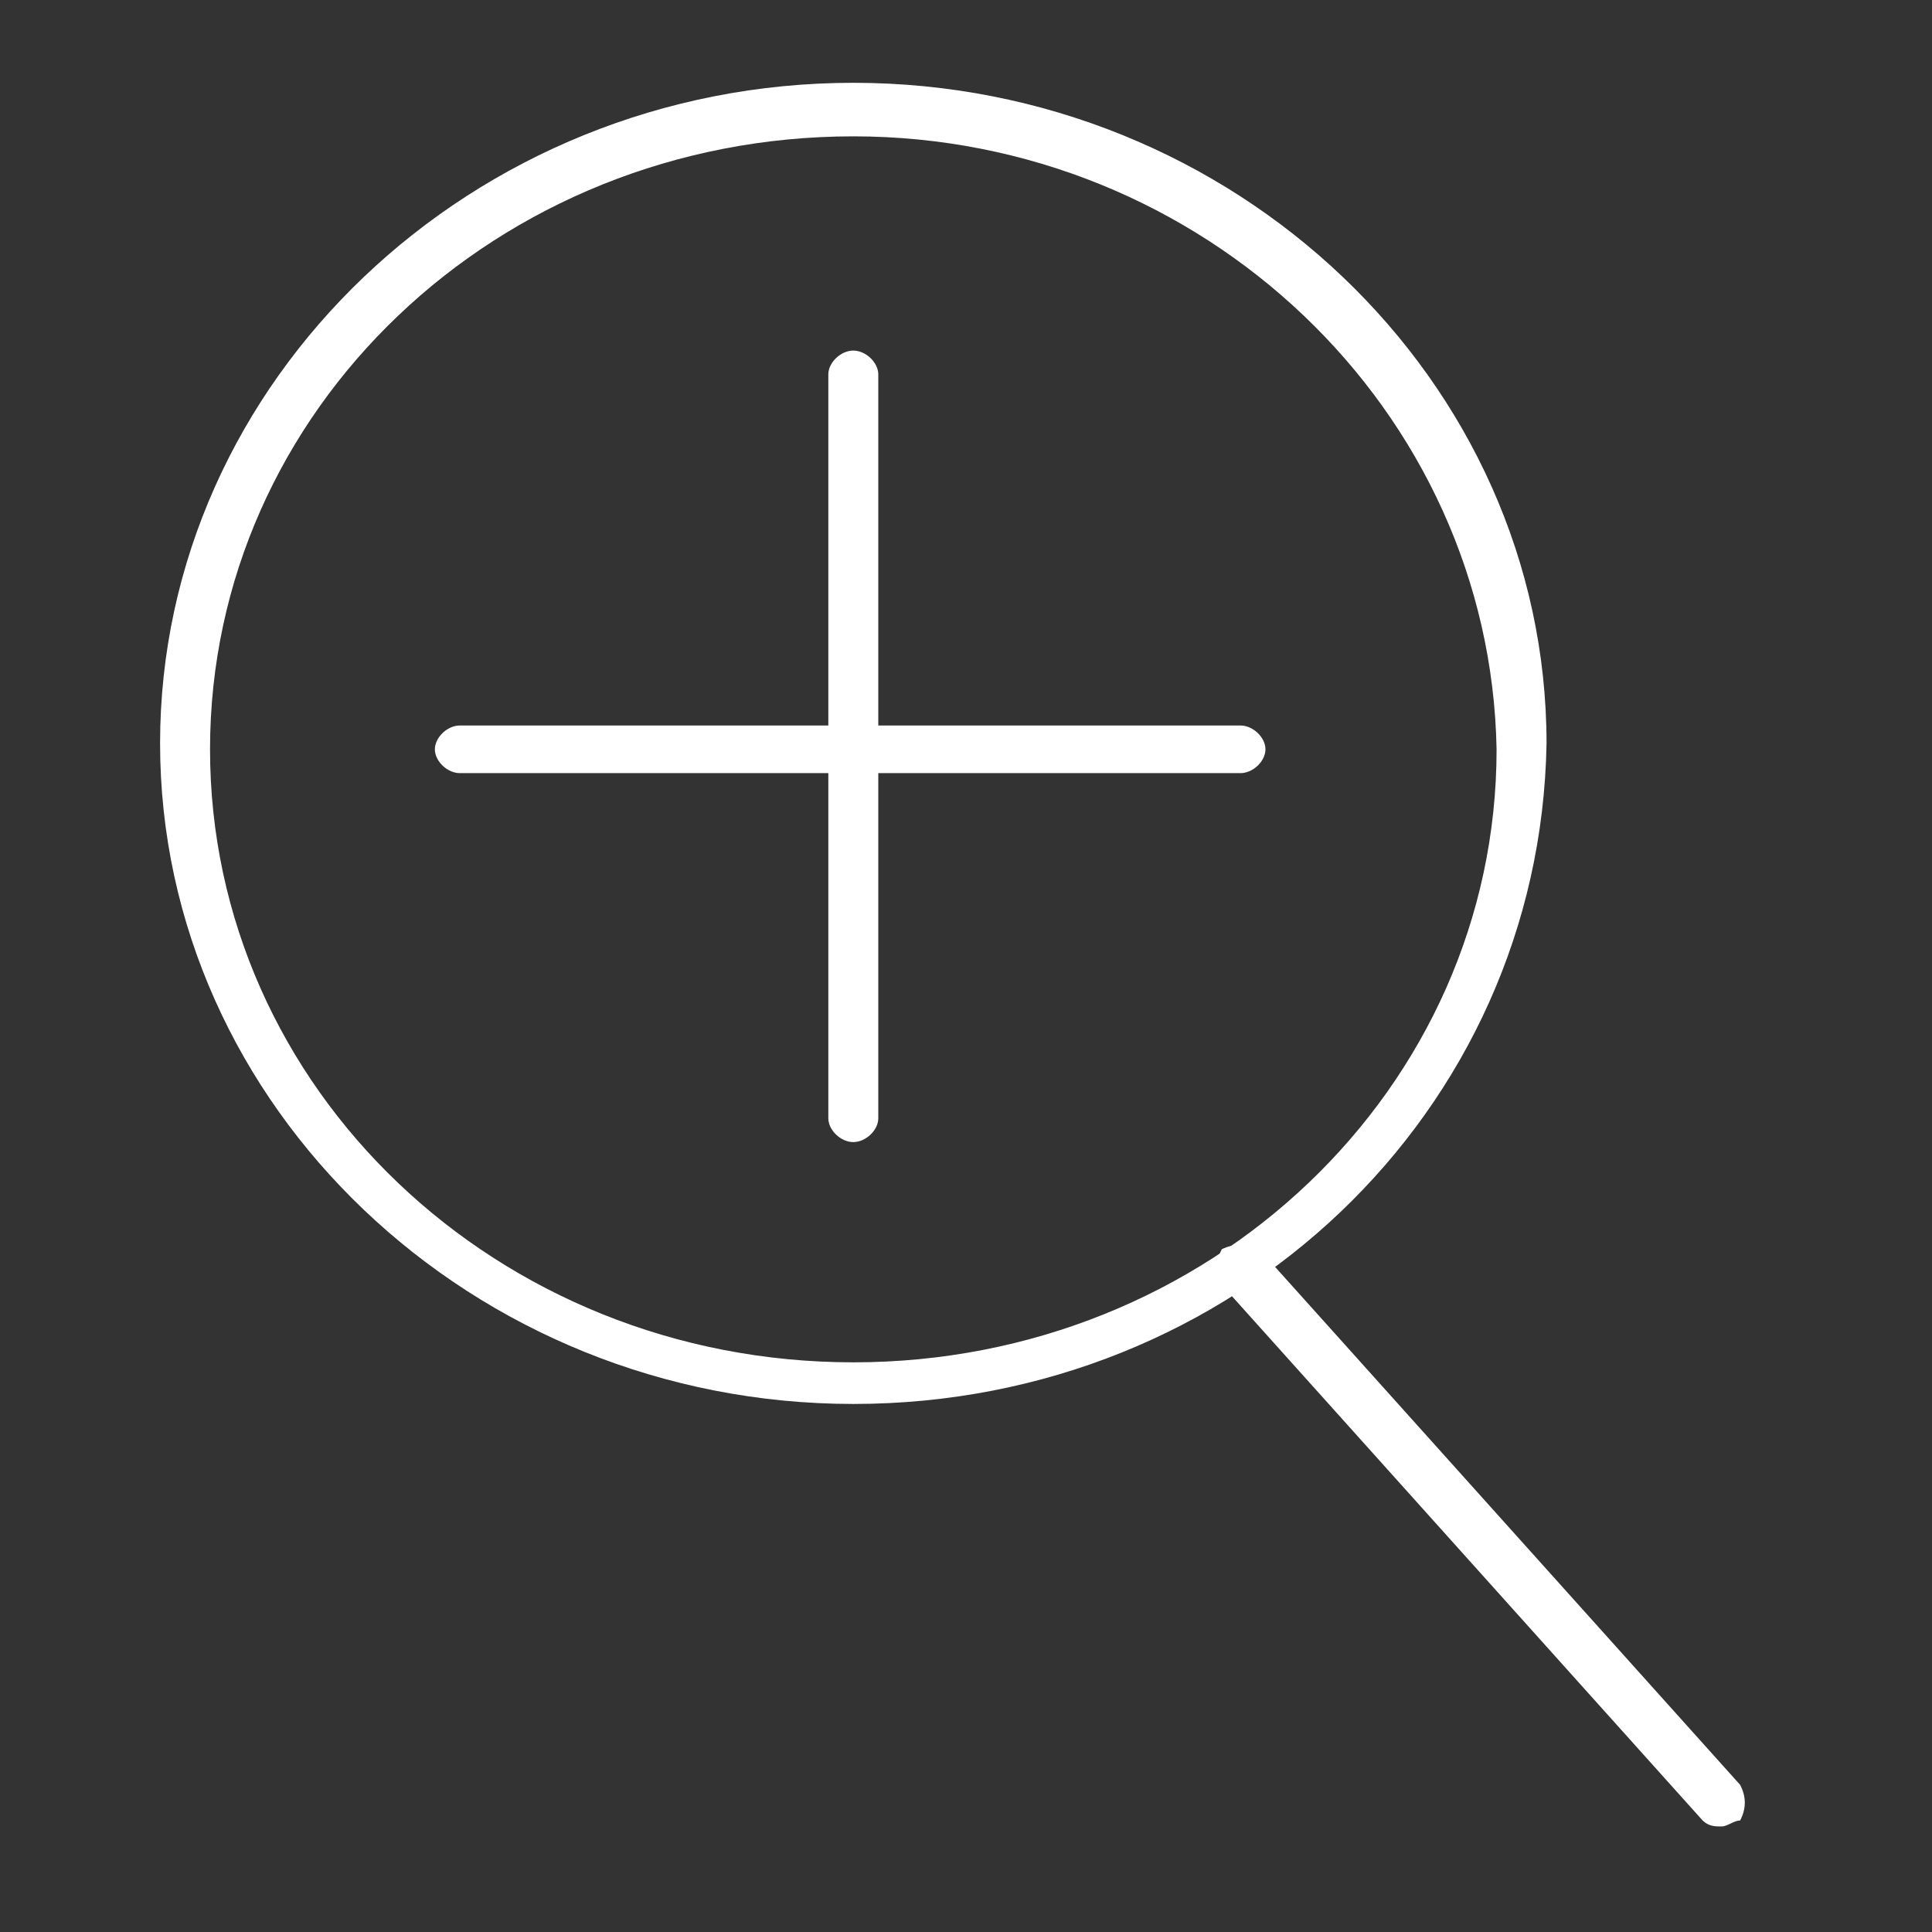 <svg width="35" height="35" viewBox="0 0 35 35" fill="none" xmlns="http://www.w3.org/2000/svg">
<rect x="0" y="0" width="35" height="35" fill="#333333" stroke="none"/>
<g clip-path="url(#clip0_2022_936)">
<path d="M15.459 25.434C8.557 25.434 2.9 20.044 2.9 13.467C2.9 6.891 8.557 1.5 15.459 1.5C22.36 1.5 28.017 6.891 28.017 13.467C27.904 20.151 22.36 25.434 15.459 25.434ZM15.459 2.47C9.01 2.47 3.805 7.43 3.805 13.575C3.805 19.72 9.01 24.68 15.459 24.68C21.907 24.68 27.112 19.72 27.112 13.575C26.999 7.43 21.794 2.47 15.459 2.47Z" fill="white"/>
<path d="M15.458 20.69C15.232 20.69 15.006 20.474 15.006 20.259V6.782C15.006 6.567 15.232 6.351 15.458 6.351C15.685 6.351 15.911 6.567 15.911 6.782V20.259C15.911 20.474 15.685 20.69 15.458 20.69Z" fill="white"/>
<path d="M22.473 14.006H8.33C8.104 14.006 7.878 13.79 7.878 13.575C7.878 13.359 8.104 13.143 8.33 13.143H22.473C22.699 13.143 22.925 13.359 22.925 13.575C22.925 13.79 22.699 14.006 22.473 14.006Z" fill="white"/>
<path d="M31.185 33.088C31.072 33.088 30.958 33.088 30.845 32.98L22.134 23.277C22.02 23.062 22.02 22.846 22.134 22.631C22.36 22.523 22.586 22.523 22.812 22.631L31.524 32.334C31.637 32.549 31.637 32.765 31.524 32.98C31.411 32.98 31.298 33.088 31.185 33.088Z" fill="white"/>
</g>
<defs>
<clipPath id="clip0_2022_936">
<rect width="29.257" height="32" fill="white" transform="translate(2.9 1.5)"/>
</clipPath>
</defs>
</svg>
